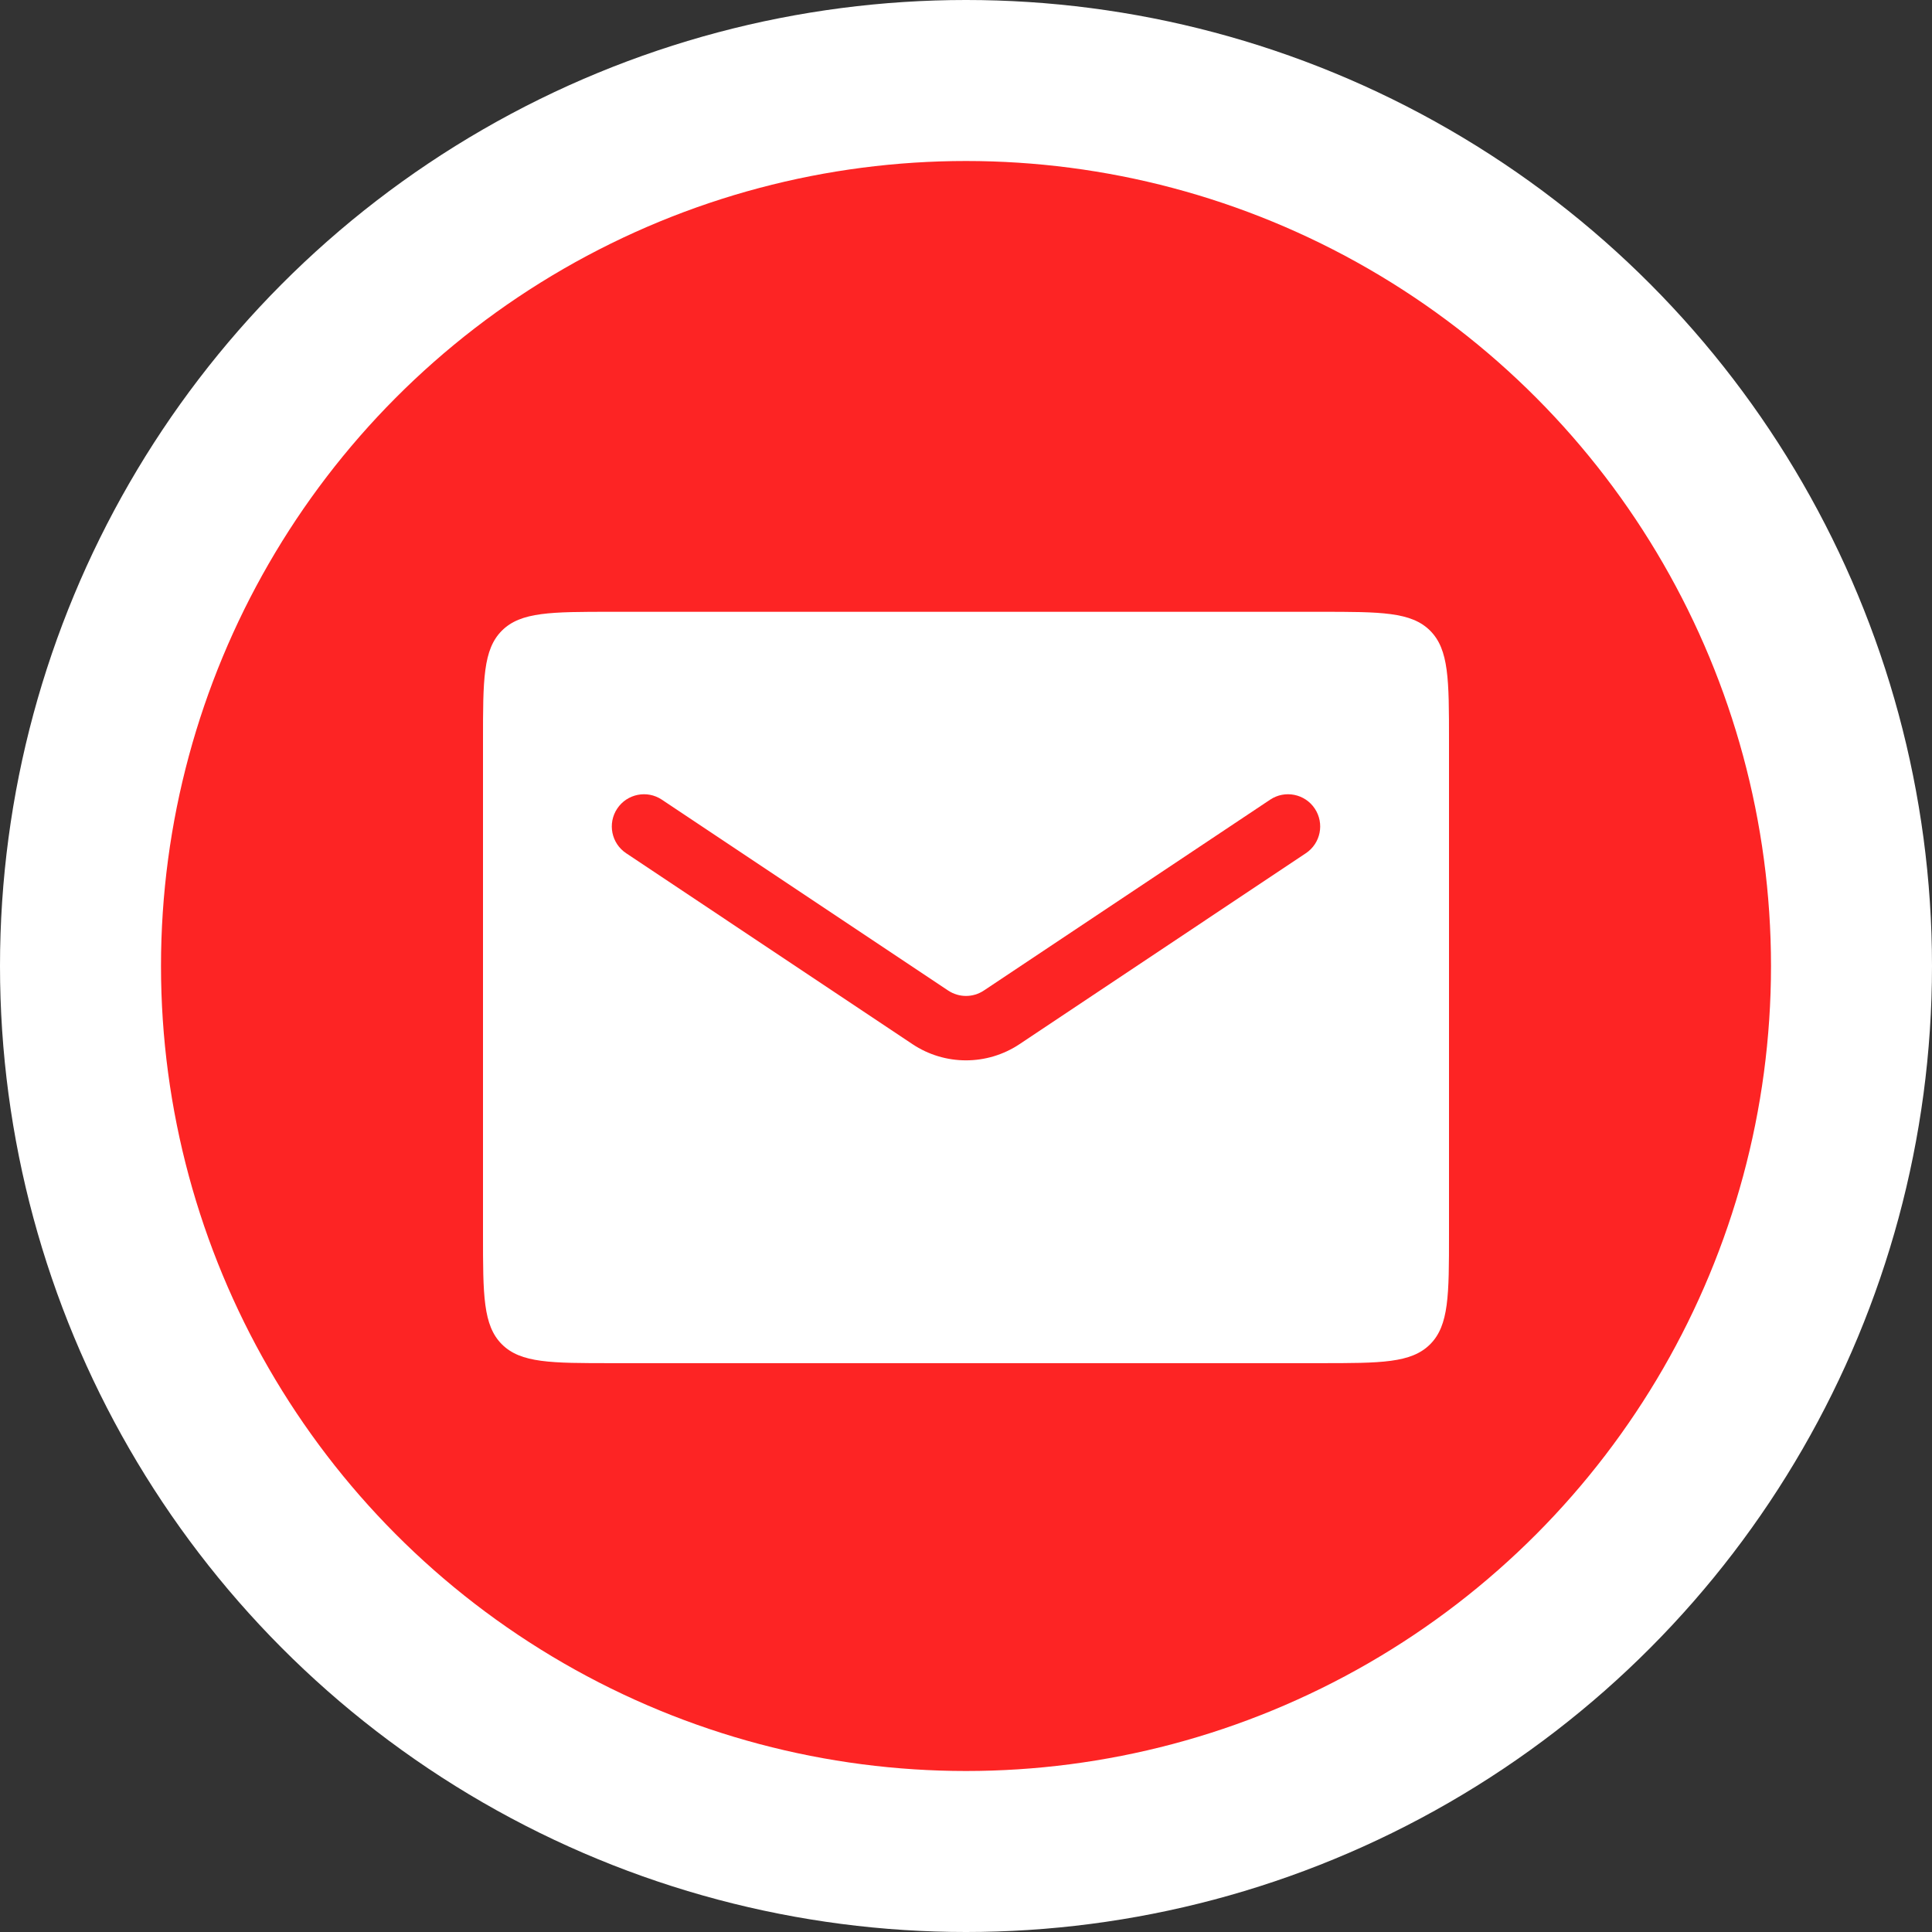 <svg width="30" height="30" viewBox="0 0 30 30" fill="none" xmlns="http://www.w3.org/2000/svg">
    <rect x="0" y="0" width="30" height="30" fill="#333333" stroke="none"/>
    <circle cx="15" cy="15" r="15" fill="white"/>
    <circle cx="15" cy="15" r="12.5" fill="#FD2424"/>
    <path fill-rule="evenodd" clip-rule="evenodd" d="M7.793 9.793C7.5 10.086 7.5 10.557 7.5 11.5V19.167C7.5 20.11 7.5 20.581 7.793 20.874C8.086 21.167 8.557 21.167 9.5 21.167H20.5C21.443 21.167 21.914 21.167 22.207 20.874C22.5 20.581 22.5 20.11 22.5 19.167V11.5C22.5 10.557 22.5 10.086 22.207 9.793C21.914 9.5 21.443 9.5 20.5 9.5H9.5C8.557 9.5 8.086 9.5 7.793 9.793ZM10.277 12.417C10.048 12.264 9.737 12.326 9.584 12.556C9.431 12.786 9.493 13.096 9.723 13.249L14.168 16.213C14.672 16.549 15.328 16.549 15.832 16.213L20.277 13.249C20.507 13.096 20.569 12.786 20.416 12.556C20.263 12.326 19.952 12.264 19.723 12.417L15.277 15.381C15.109 15.493 14.891 15.493 14.723 15.381L10.277 12.417Z" fill="white"/>
</svg>

